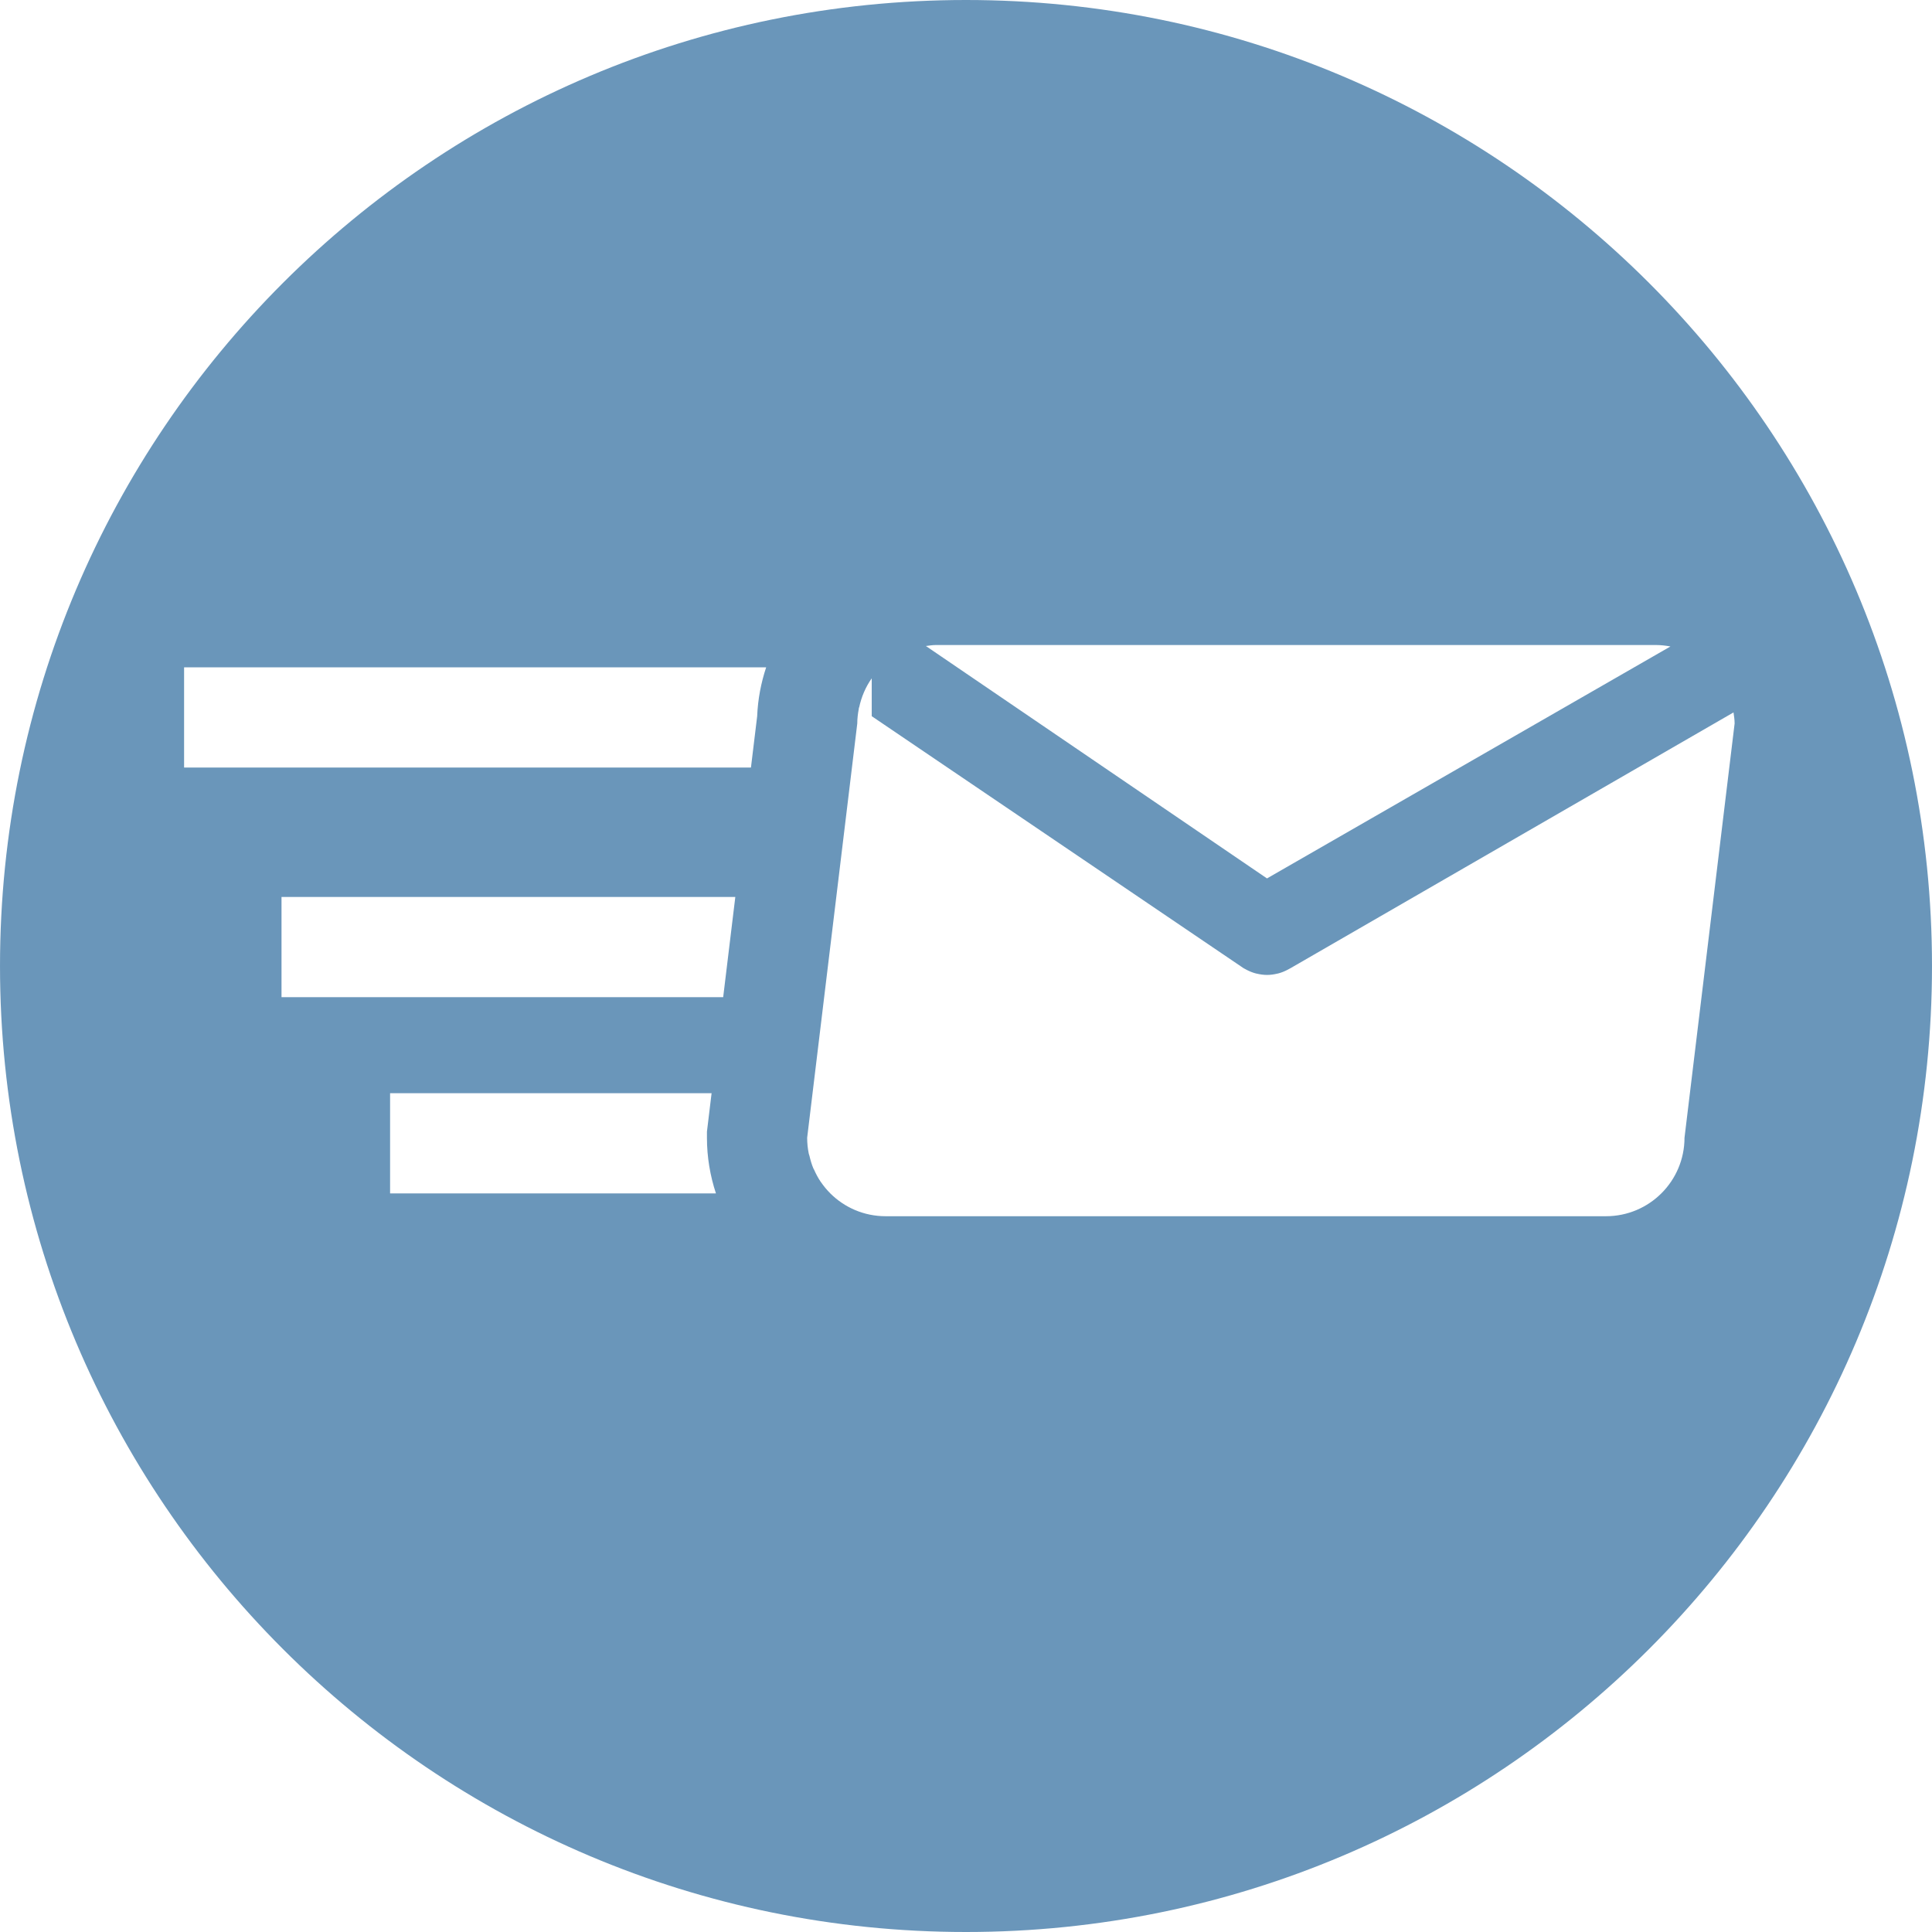 <?xml version="1.0" encoding="iso-8859-1"?>
<!-- Generator: Adobe Illustrator 19.0.0, SVG Export Plug-In . SVG Version: 6.00 Build 0)  -->
<svg xmlns="http://www.w3.org/2000/svg" xmlns:xlink="http://www.w3.org/1999/xlink" version="1.1" id="Layer_1" x="0px" y="0px" viewBox="0 0 299.997 299.997" style="enable-background:new 0 0 299.997 299.997;" xml:space="preserve" width="512px" height="512px">
<g>
	<g>
		<path d="M149.996,0C67.157,0,0.001,67.158,0.001,149.997c0,82.837,67.156,150,149.995,150s150-67.163,150-150    C299.996,67.158,232.835,0,149.996,0z M145.294,100.159h111.864c0.763,0,1.502,0.091,2.225,0.223l-62.648,36.017l-52.964-36.087    C144.275,100.25,144.77,100.159,145.294,100.159z M60.572,185.31v-15.558h49.921l-0.609,5.047l-0.112,0.931v0.936    c0,3.019,0.501,5.921,1.398,8.644H60.572z M112.293,154.842h-68.58V139.28h70.465L112.293,154.842z M117.571,111.218l-0.965,7.965    H28.585v-15.562h90.384C118.17,106.028,117.677,108.573,117.571,111.218z M249.375,188.852H137.513    c-3.348,0-6.378-1.351-8.58-3.538c0,0,0,0,0-0.003c-0.539-0.537-1.027-1.128-1.46-1.758c-0.01-0.016-0.029-0.031-0.039-0.047    c-0.402-0.594-0.737-1.232-1.032-1.891c-0.029-0.065-0.073-0.122-0.104-0.189c-0.265-0.622-0.451-1.284-0.609-1.956    c-0.029-0.117-0.083-0.223-0.106-0.34c-0.163-0.799-0.249-1.621-0.249-2.464l4.145-34.259l0.379-3.13l3.258-26.94    c0-0.77,0.093-1.515,0.231-2.243c0.016-0.078,0.008-0.163,0.026-0.241c0.01,0.005,0.018,0.013,0.029,0.021    c0.35-1.662,1.012-3.206,1.958-4.547v5.88l57.741,39.132c0.078,0.054,0.163,0.083,0.244,0.13c0.083,0.052,0.169,0.093,0.257,0.14    c0.456,0.233,0.923,0.42,1.401,0.545c0.052,0.013,0.099,0.021,0.15,0.031c0.524,0.124,1.056,0.2,1.582,0.2h0.005    c0.005,0,0.008,0,0.01,0c0.527,0,1.058-0.075,1.582-0.2c0.052-0.01,0.099-0.018,0.15-0.031c0.477-0.124,0.944-0.311,1.401-0.545    c0.086-0.047,0.171-0.088,0.257-0.14c0.08-0.047,0.163-0.075,0.244-0.13l68.792-39.716c0.08,0.565,0.171,1.128,0.171,1.717    l-7.781,64.329C261.559,183.4,256.105,188.852,249.375,188.852z" fill="#6a96ba"/>
	</g>
</g>
<g>
</g>
<g>
</g>
<g>
</g>
<g>
</g>
<g>
</g>
<g>
</g>
<g>
</g>
<g>
</g>
<g>
</g>
<g>
</g>
<g>
</g>
<g>
</g>
<g>
</g>
<g>
</g>
<g>
</g>
</svg>
